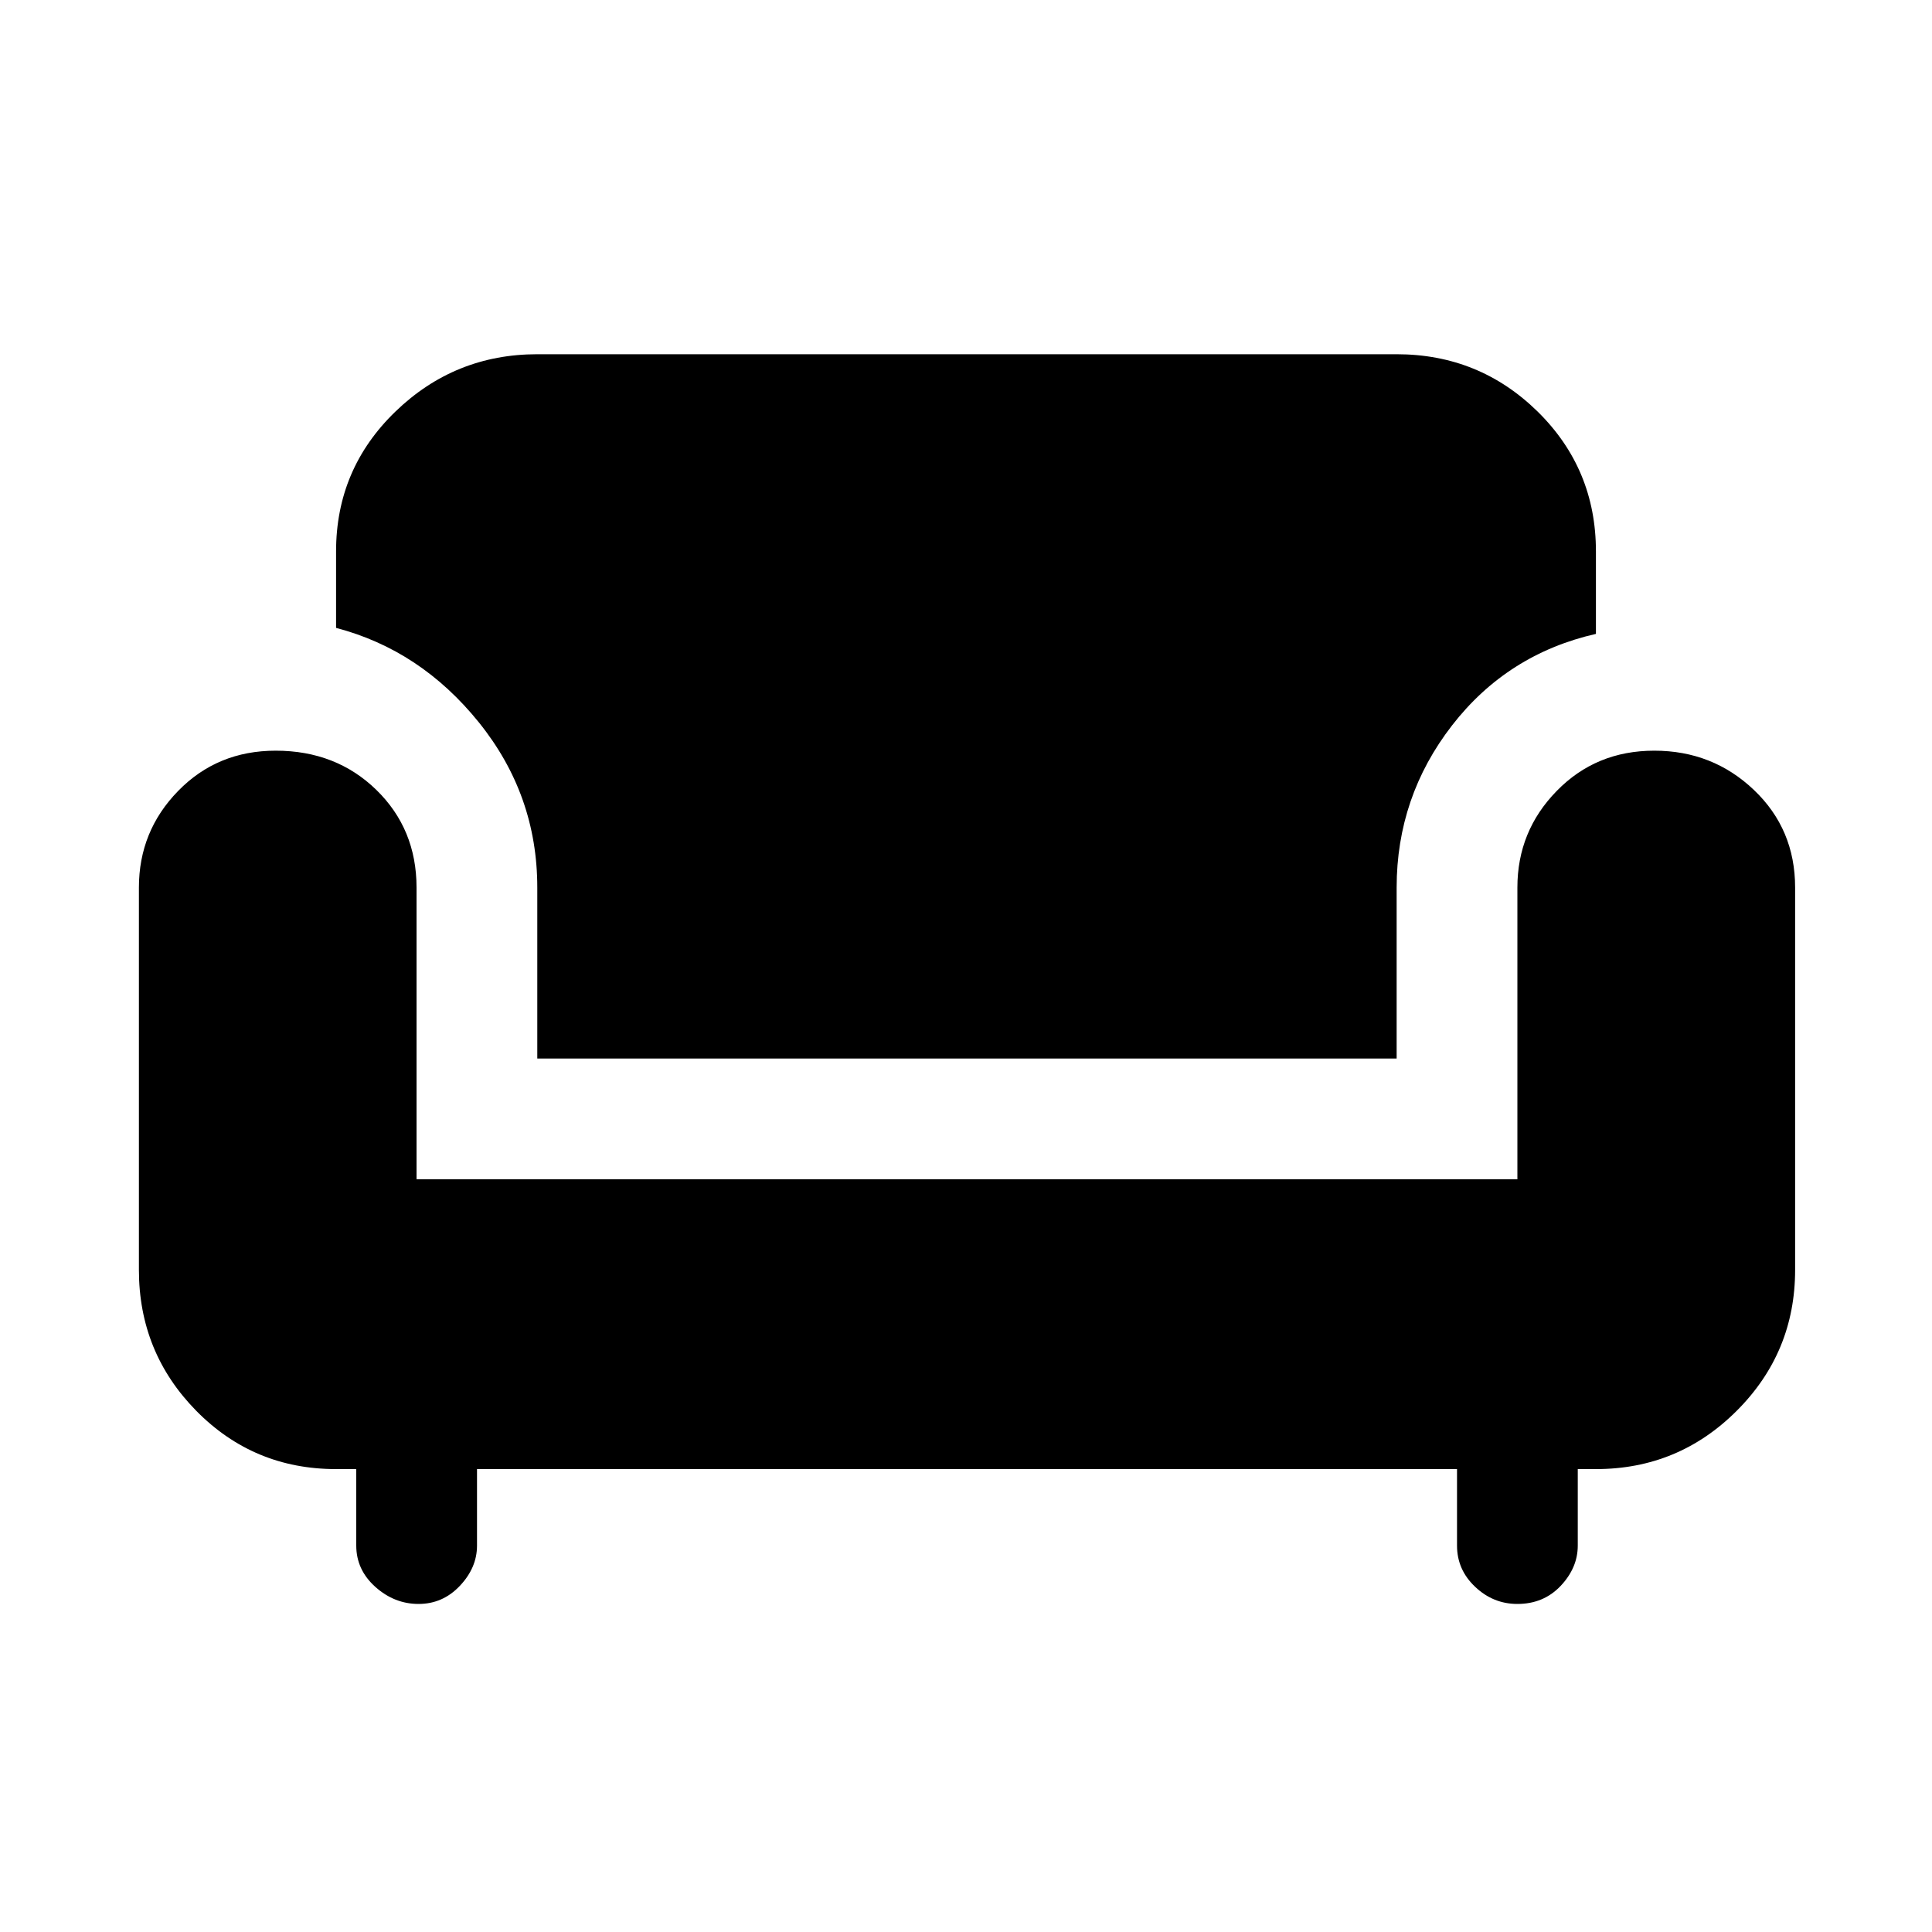 <svg xmlns="http://www.w3.org/2000/svg" height="20" width="20"><path d="M4.333 16.604q-.25 0-.448-.177-.197-.177-.197-.427v-.792h-.209q-.854 0-1.448-.604-.593-.604-.593-1.458V9.188q0-.584.406-1 .406-.417 1.01-.417.625 0 1.042.406.416.406.416 1.011v3.02h11.396v-3.02q0-.584.407-1 .406-.417 1.01-.417t1.031.406q.427.406.427 1.011v3.958q0 .854-.604 1.458t-1.458.604h-.188V16q0 .229-.177.417-.177.187-.448.187-.25 0-.437-.177-.188-.177-.188-.427v-.792H4.938V16q0 .229-.178.417-.177.187-.427.187Zm1.229-5.646v-1.77q0-.959-.604-1.709-.604-.75-1.479-.979v-.792q0-.854.615-1.448.614-.593 1.468-.593h8.896q.854 0 1.459.593.604.594.604 1.448v.854q-.917.209-1.49.948-.573.74-.573 1.678v1.77Z"/></svg>